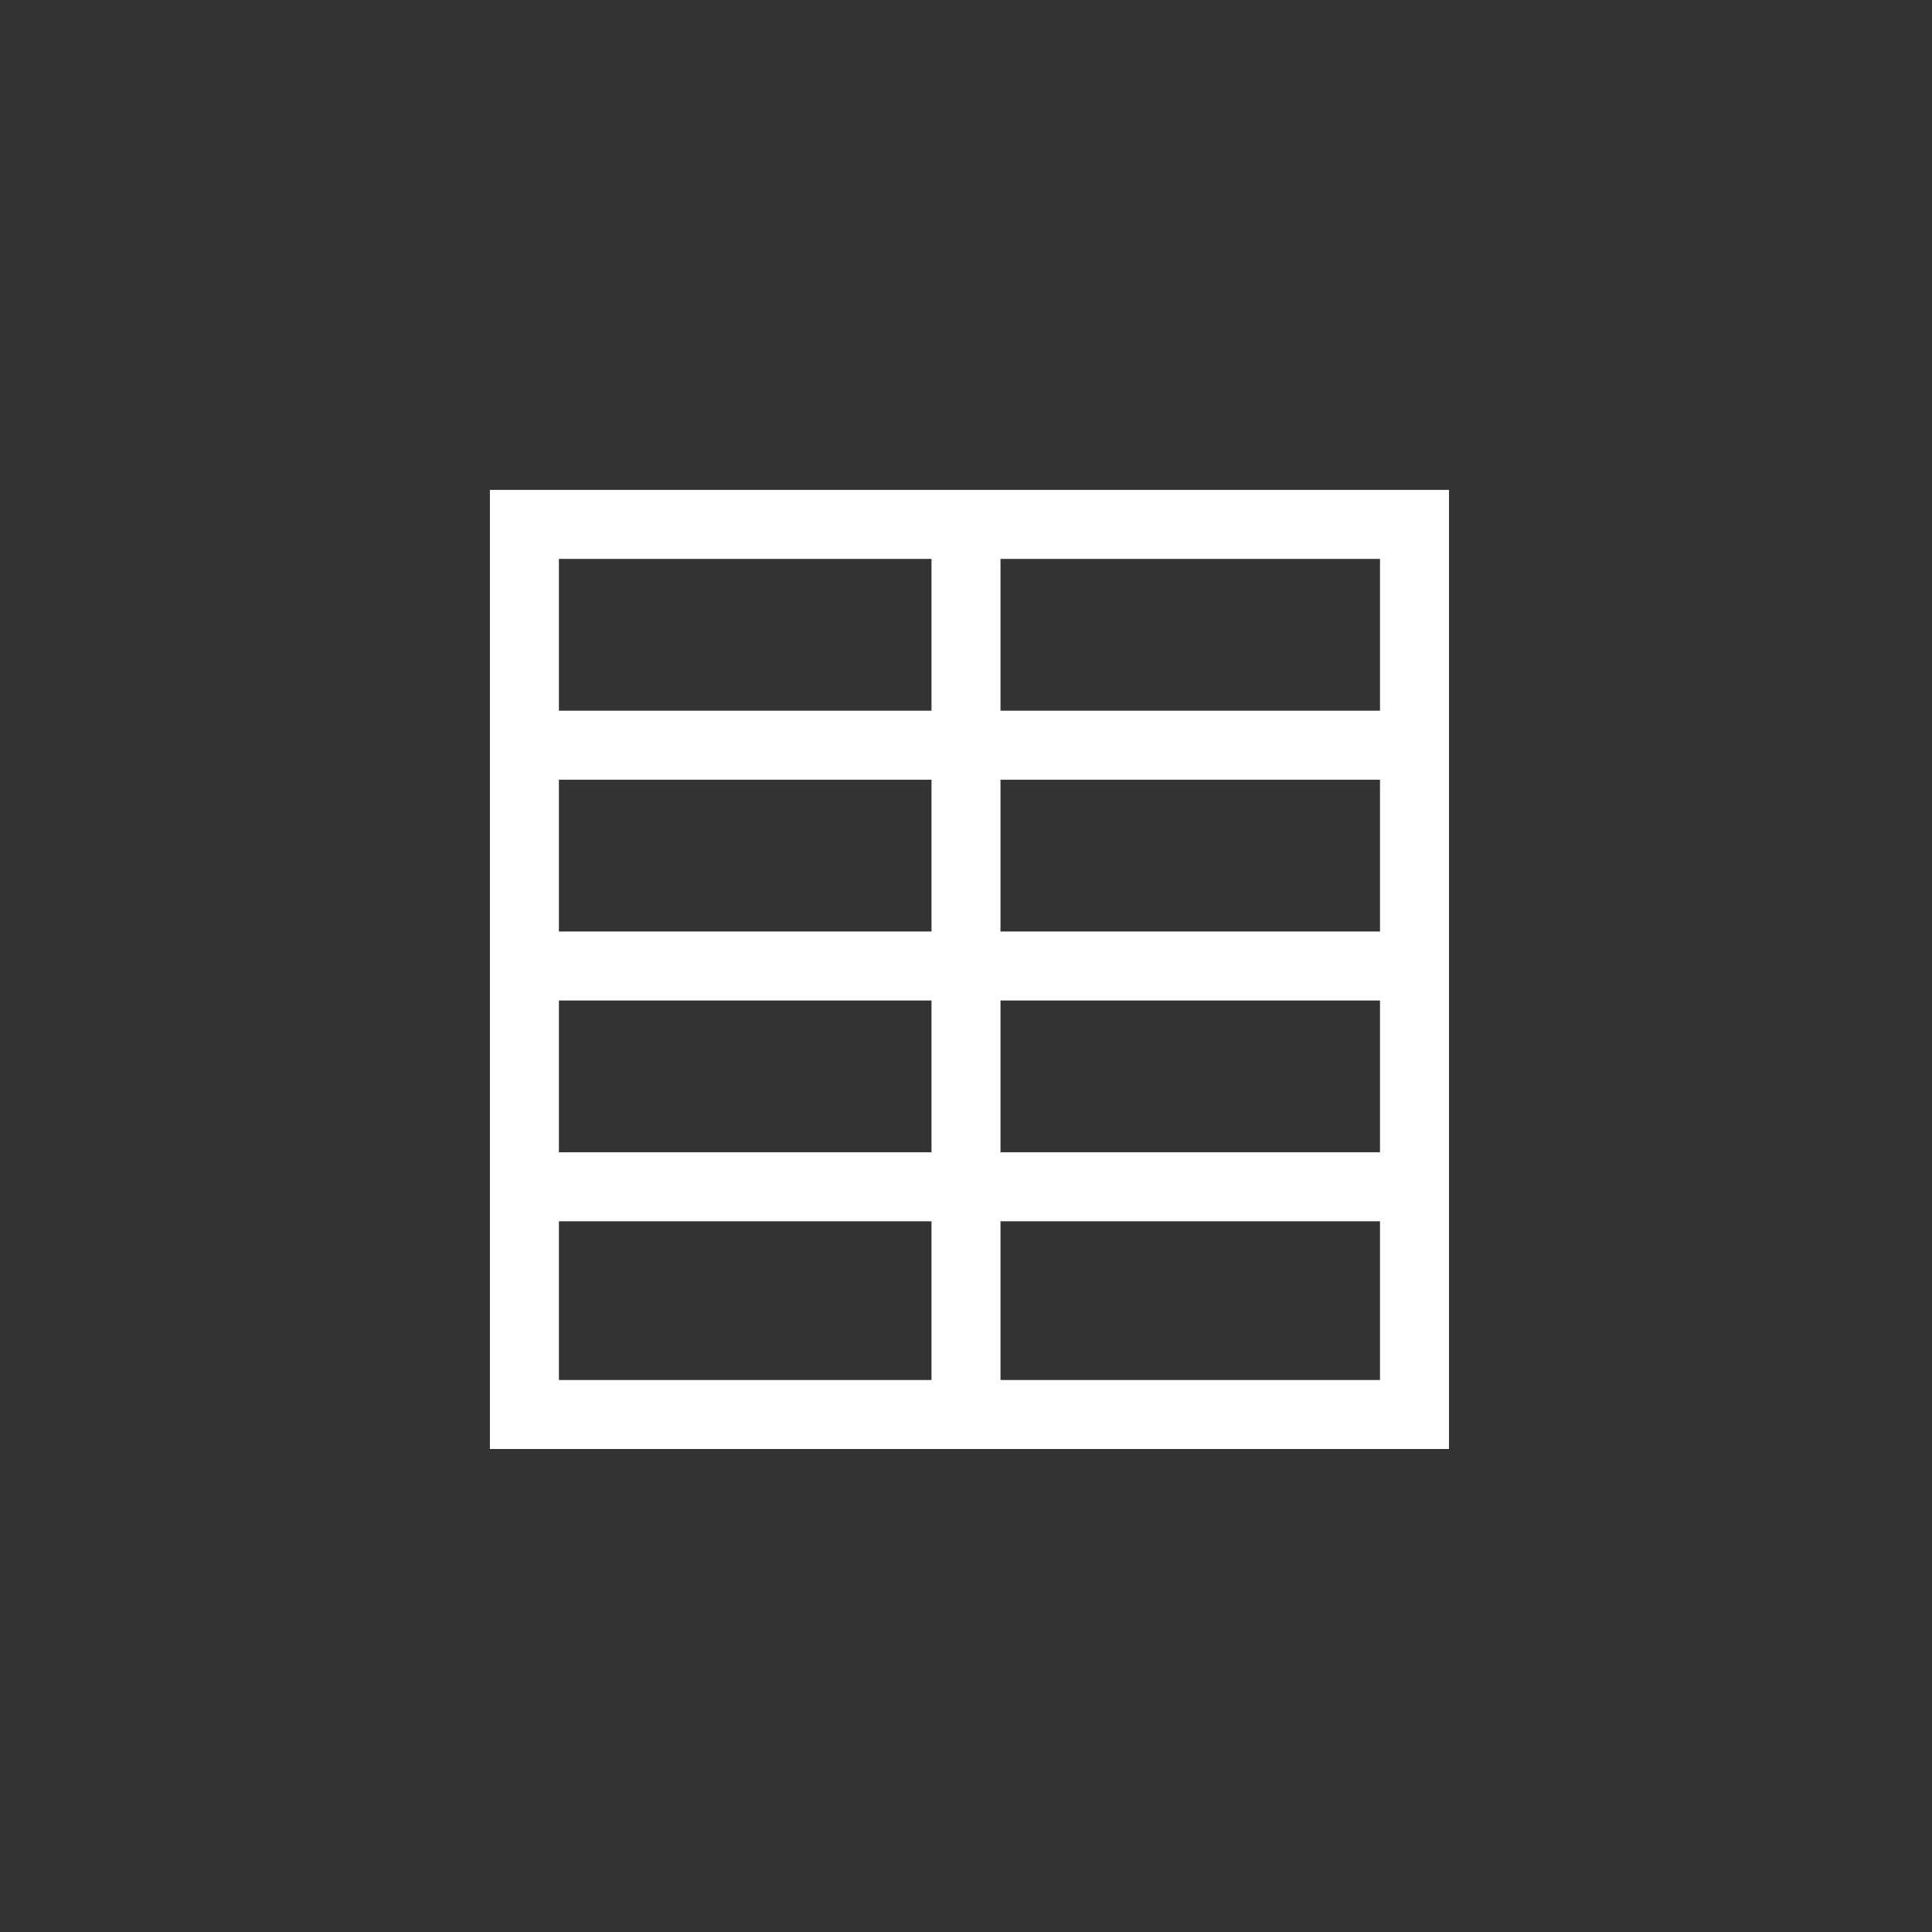 <?xml version="1.0" encoding="utf-8"?>
<!-- Generator: Adobe Illustrator 23.1.0, SVG Export Plug-In . SVG Version: 6.00 Build 0)  -->
<svg version="1.1" id="Layer_1" xmlns="http://www.w3.org/2000/svg" xmlns:xlink="http://www.w3.org/1999/xlink" x="0px" y="0px"
	 viewBox="0 0 28 28" style="enable-background:new 0 0 28 28;" xml:space="preserve">
<rect x="0" y="0" width="28" height="28" fill="#333333" stroke="none"/>
<style type="text/css">
	.st0{display:none;}
	.st1{display:inline;stroke:#FFFFFF;stroke-miterlimit:10;}
	.st2{fill:none;stroke:#FFFFFF;stroke-miterlimit:10;}
</style>
<g class="st0">
	<circle class="st1" cx="14" cy="-48" r="30"/>
</g>
<rect x="7.6" y="7.6" class="st2" width="12.9" height="12.9"/>
<line class="st2" x1="7.6" y1="14" x2="20.4" y2="14"/>
<line class="st2" x1="7.6" y1="10.8" x2="20.4" y2="10.8"/>
<line class="st2" x1="7.6" y1="17.2" x2="20.4" y2="17.2"/>
<line class="st2" x1="14" y1="7.6" x2="14" y2="20.4"/>
</svg>
